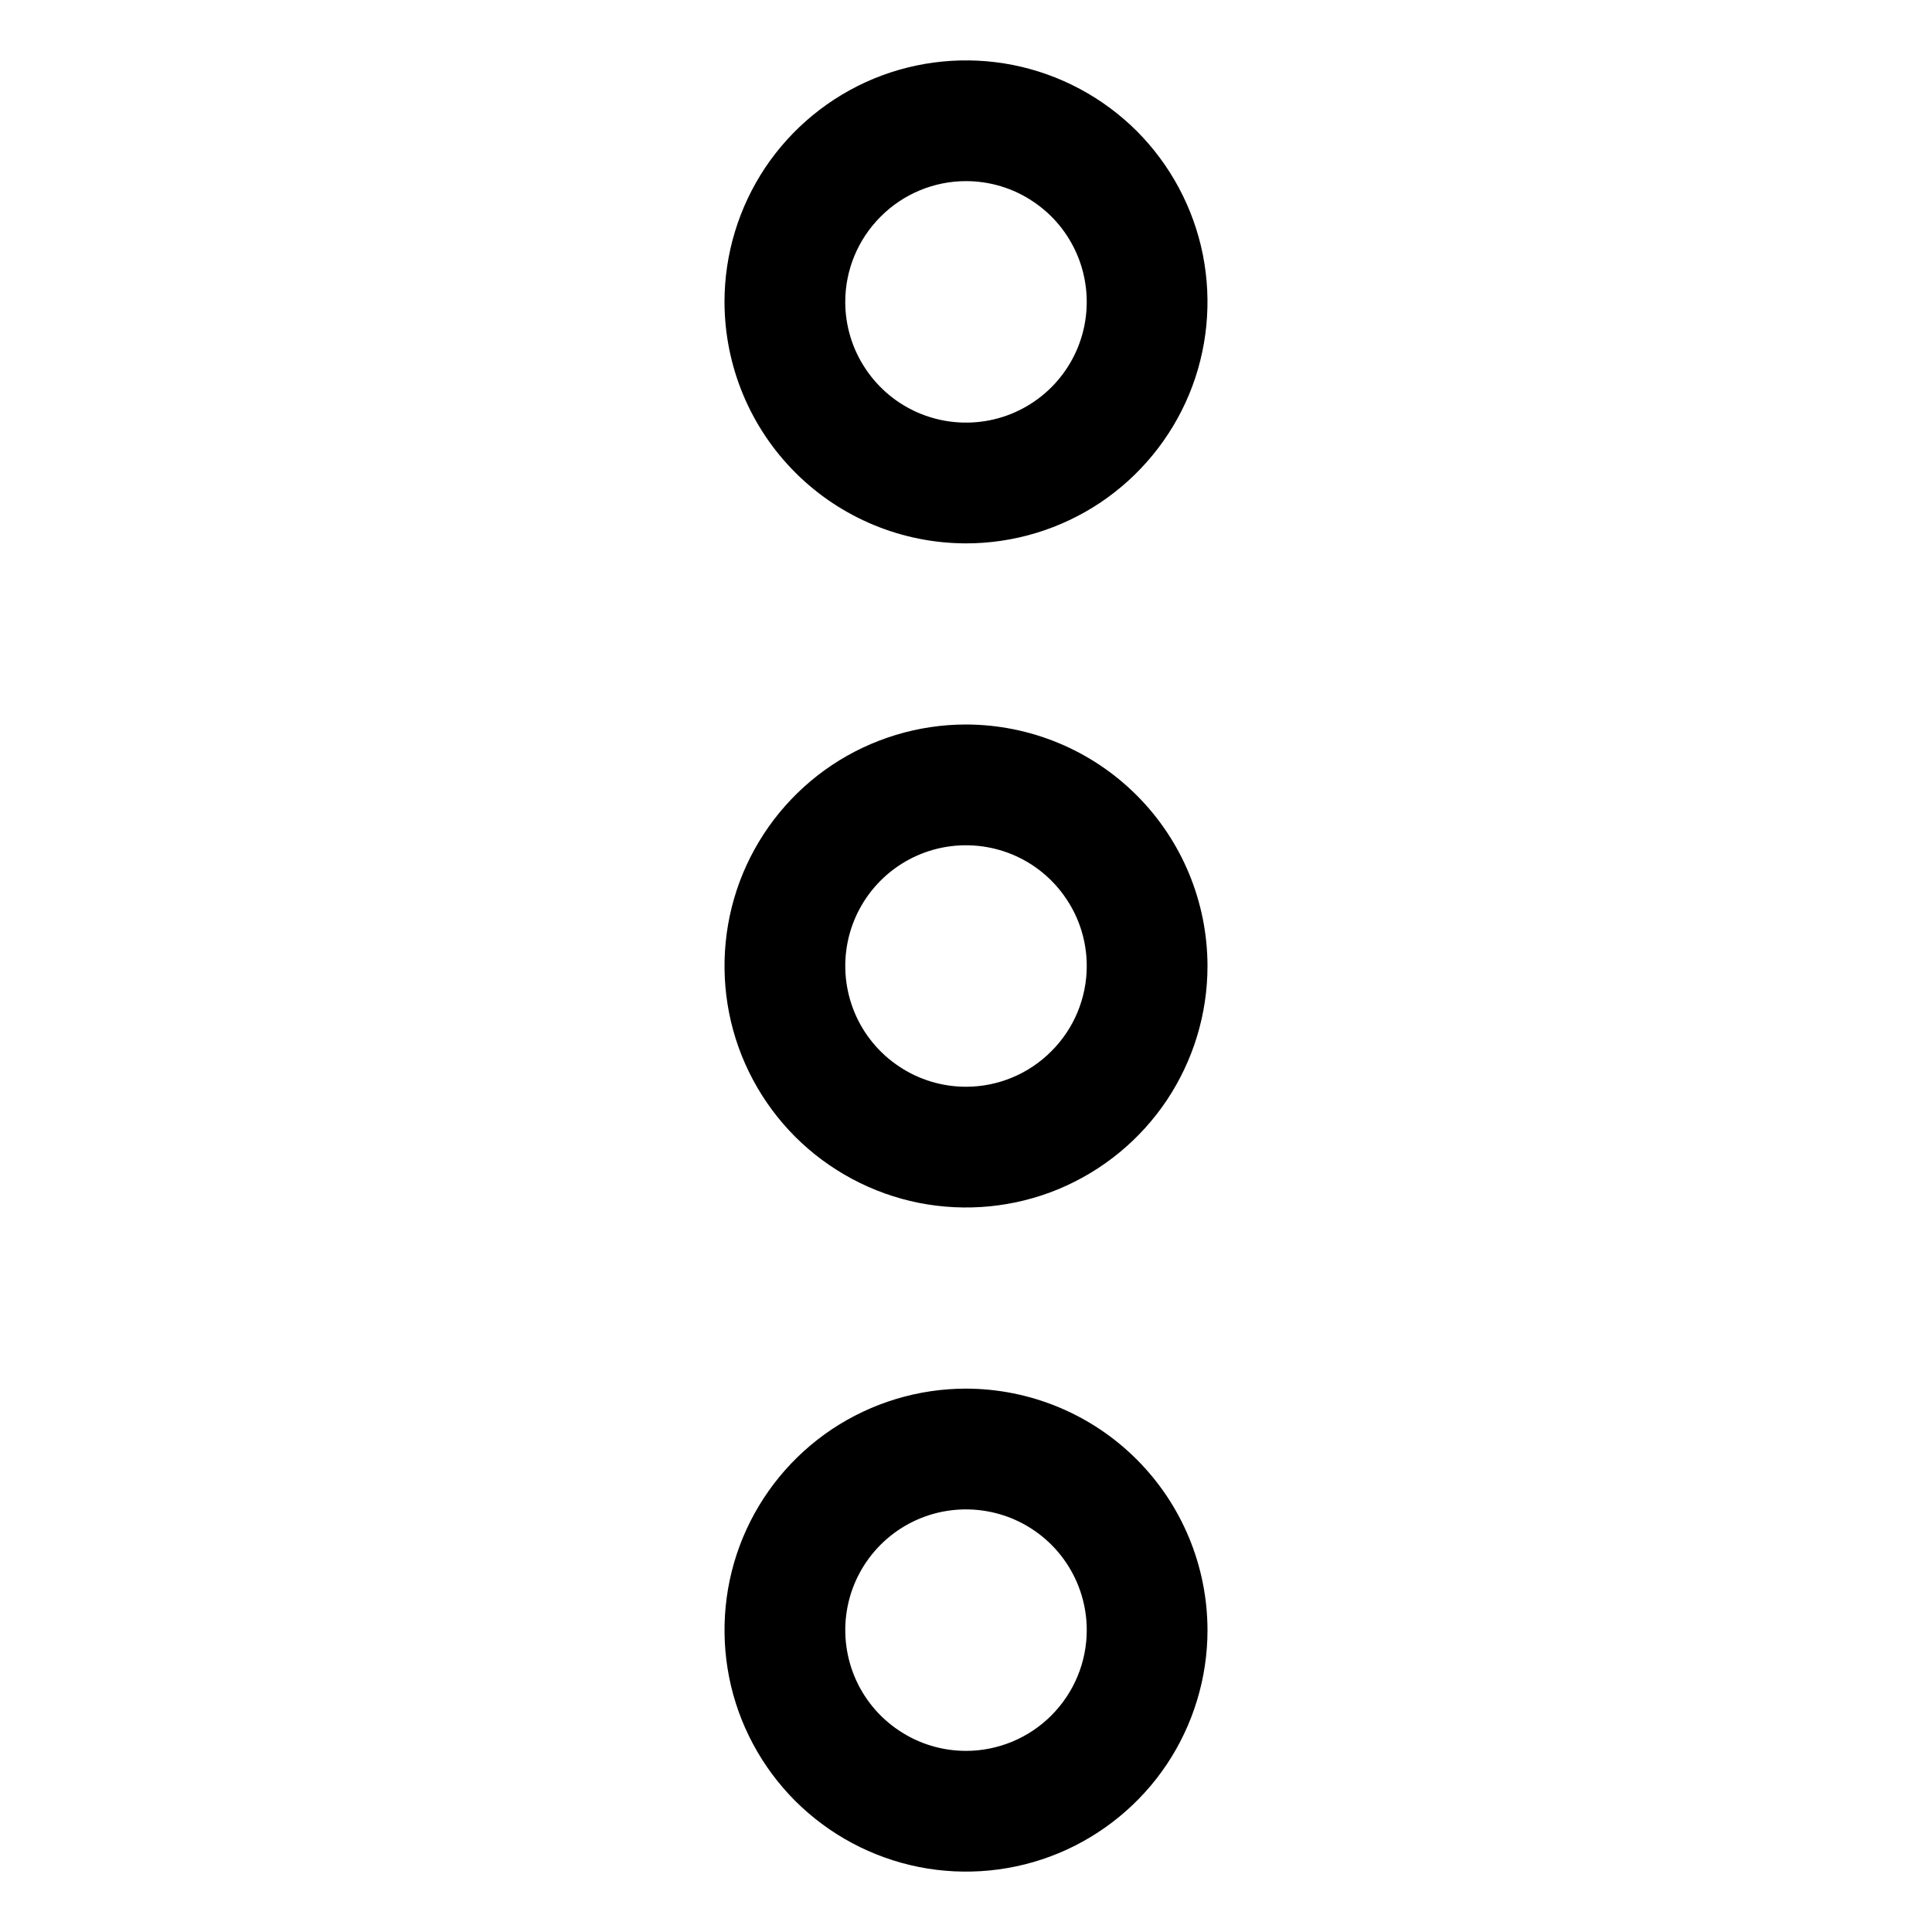<svg width="20" height="20" viewBox="0 0 20 20" fill="none" xmlns="http://www.w3.org/2000/svg">
<path d="M10 5.625C10.495 5.625 10.978 5.478 11.389 5.204C11.8 4.929 12.12 4.539 12.31 4.082C12.499 3.625 12.548 3.122 12.452 2.637C12.355 2.152 12.117 1.707 11.768 1.357C11.418 1.008 10.973 0.77 10.488 0.673C10.003 0.577 9.5 0.626 9.043 0.815C8.586 1.005 8.196 1.325 7.921 1.736C7.647 2.147 7.5 2.631 7.5 3.125C7.501 3.788 7.764 4.423 8.233 4.892C8.702 5.361 9.337 5.624 10 5.625ZM10 1.875C10.247 1.875 10.489 1.948 10.694 2.086C10.9 2.223 11.06 2.418 11.155 2.647C11.249 2.875 11.274 3.126 11.226 3.369C11.178 3.611 11.059 3.834 10.884 4.009C10.709 4.184 10.486 4.303 10.244 4.351C10.001 4.399 9.75 4.374 9.522 4.28C9.293 4.185 9.098 4.025 8.961 3.819C8.823 3.614 8.75 3.372 8.75 3.125C8.75 2.794 8.882 2.476 9.117 2.242C9.351 2.007 9.669 1.875 10 1.875Z" fill="black"/>
<path d="M10 14.375C9.506 14.375 9.022 14.522 8.611 14.796C8.2 15.071 7.88 15.461 7.69 15.918C7.501 16.375 7.452 16.878 7.548 17.363C7.644 17.848 7.883 18.293 8.232 18.643C8.582 18.992 9.027 19.23 9.512 19.327C9.997 19.423 10.5 19.374 10.957 19.185C11.414 18.995 11.804 18.675 12.079 18.264C12.353 17.853 12.5 17.369 12.5 16.875C12.499 16.212 12.236 15.577 11.767 15.108C11.298 14.639 10.663 14.376 10 14.375ZM10 18.125C9.753 18.125 9.511 18.052 9.306 17.914C9.1 17.777 8.94 17.582 8.845 17.353C8.751 17.125 8.726 16.874 8.774 16.631C8.822 16.389 8.941 16.166 9.116 15.991C9.291 15.816 9.514 15.697 9.756 15.649C9.999 15.601 10.25 15.626 10.478 15.72C10.707 15.815 10.902 15.975 11.039 16.18C11.177 16.386 11.25 16.628 11.25 16.875C11.25 17.206 11.118 17.524 10.883 17.759C10.649 17.993 10.331 18.125 10 18.125Z" fill="black"/>
<path d="M10 7.5C9.506 7.5 9.022 7.647 8.611 7.921C8.2 8.196 7.88 8.586 7.69 9.043C7.501 9.5 7.452 10.003 7.548 10.488C7.644 10.973 7.883 11.418 8.232 11.768C8.582 12.117 9.027 12.355 9.512 12.452C9.997 12.548 10.5 12.499 10.957 12.31C11.414 12.12 11.804 11.8 12.079 11.389C12.353 10.978 12.5 10.495 12.5 10C12.499 9.337 12.236 8.702 11.767 8.233C11.298 7.764 10.663 7.501 10 7.5ZM10 11.25C9.753 11.25 9.511 11.177 9.306 11.039C9.1 10.902 8.94 10.707 8.845 10.478C8.751 10.25 8.726 9.999 8.774 9.756C8.822 9.514 8.941 9.291 9.116 9.116C9.291 8.941 9.514 8.822 9.756 8.774C9.999 8.726 10.25 8.751 10.478 8.845C10.707 8.94 10.902 9.1 11.039 9.306C11.177 9.511 11.25 9.753 11.25 10C11.25 10.331 11.118 10.649 10.883 10.883C10.649 11.118 10.331 11.25 10 11.25Z" fill="black"/>
</svg>
